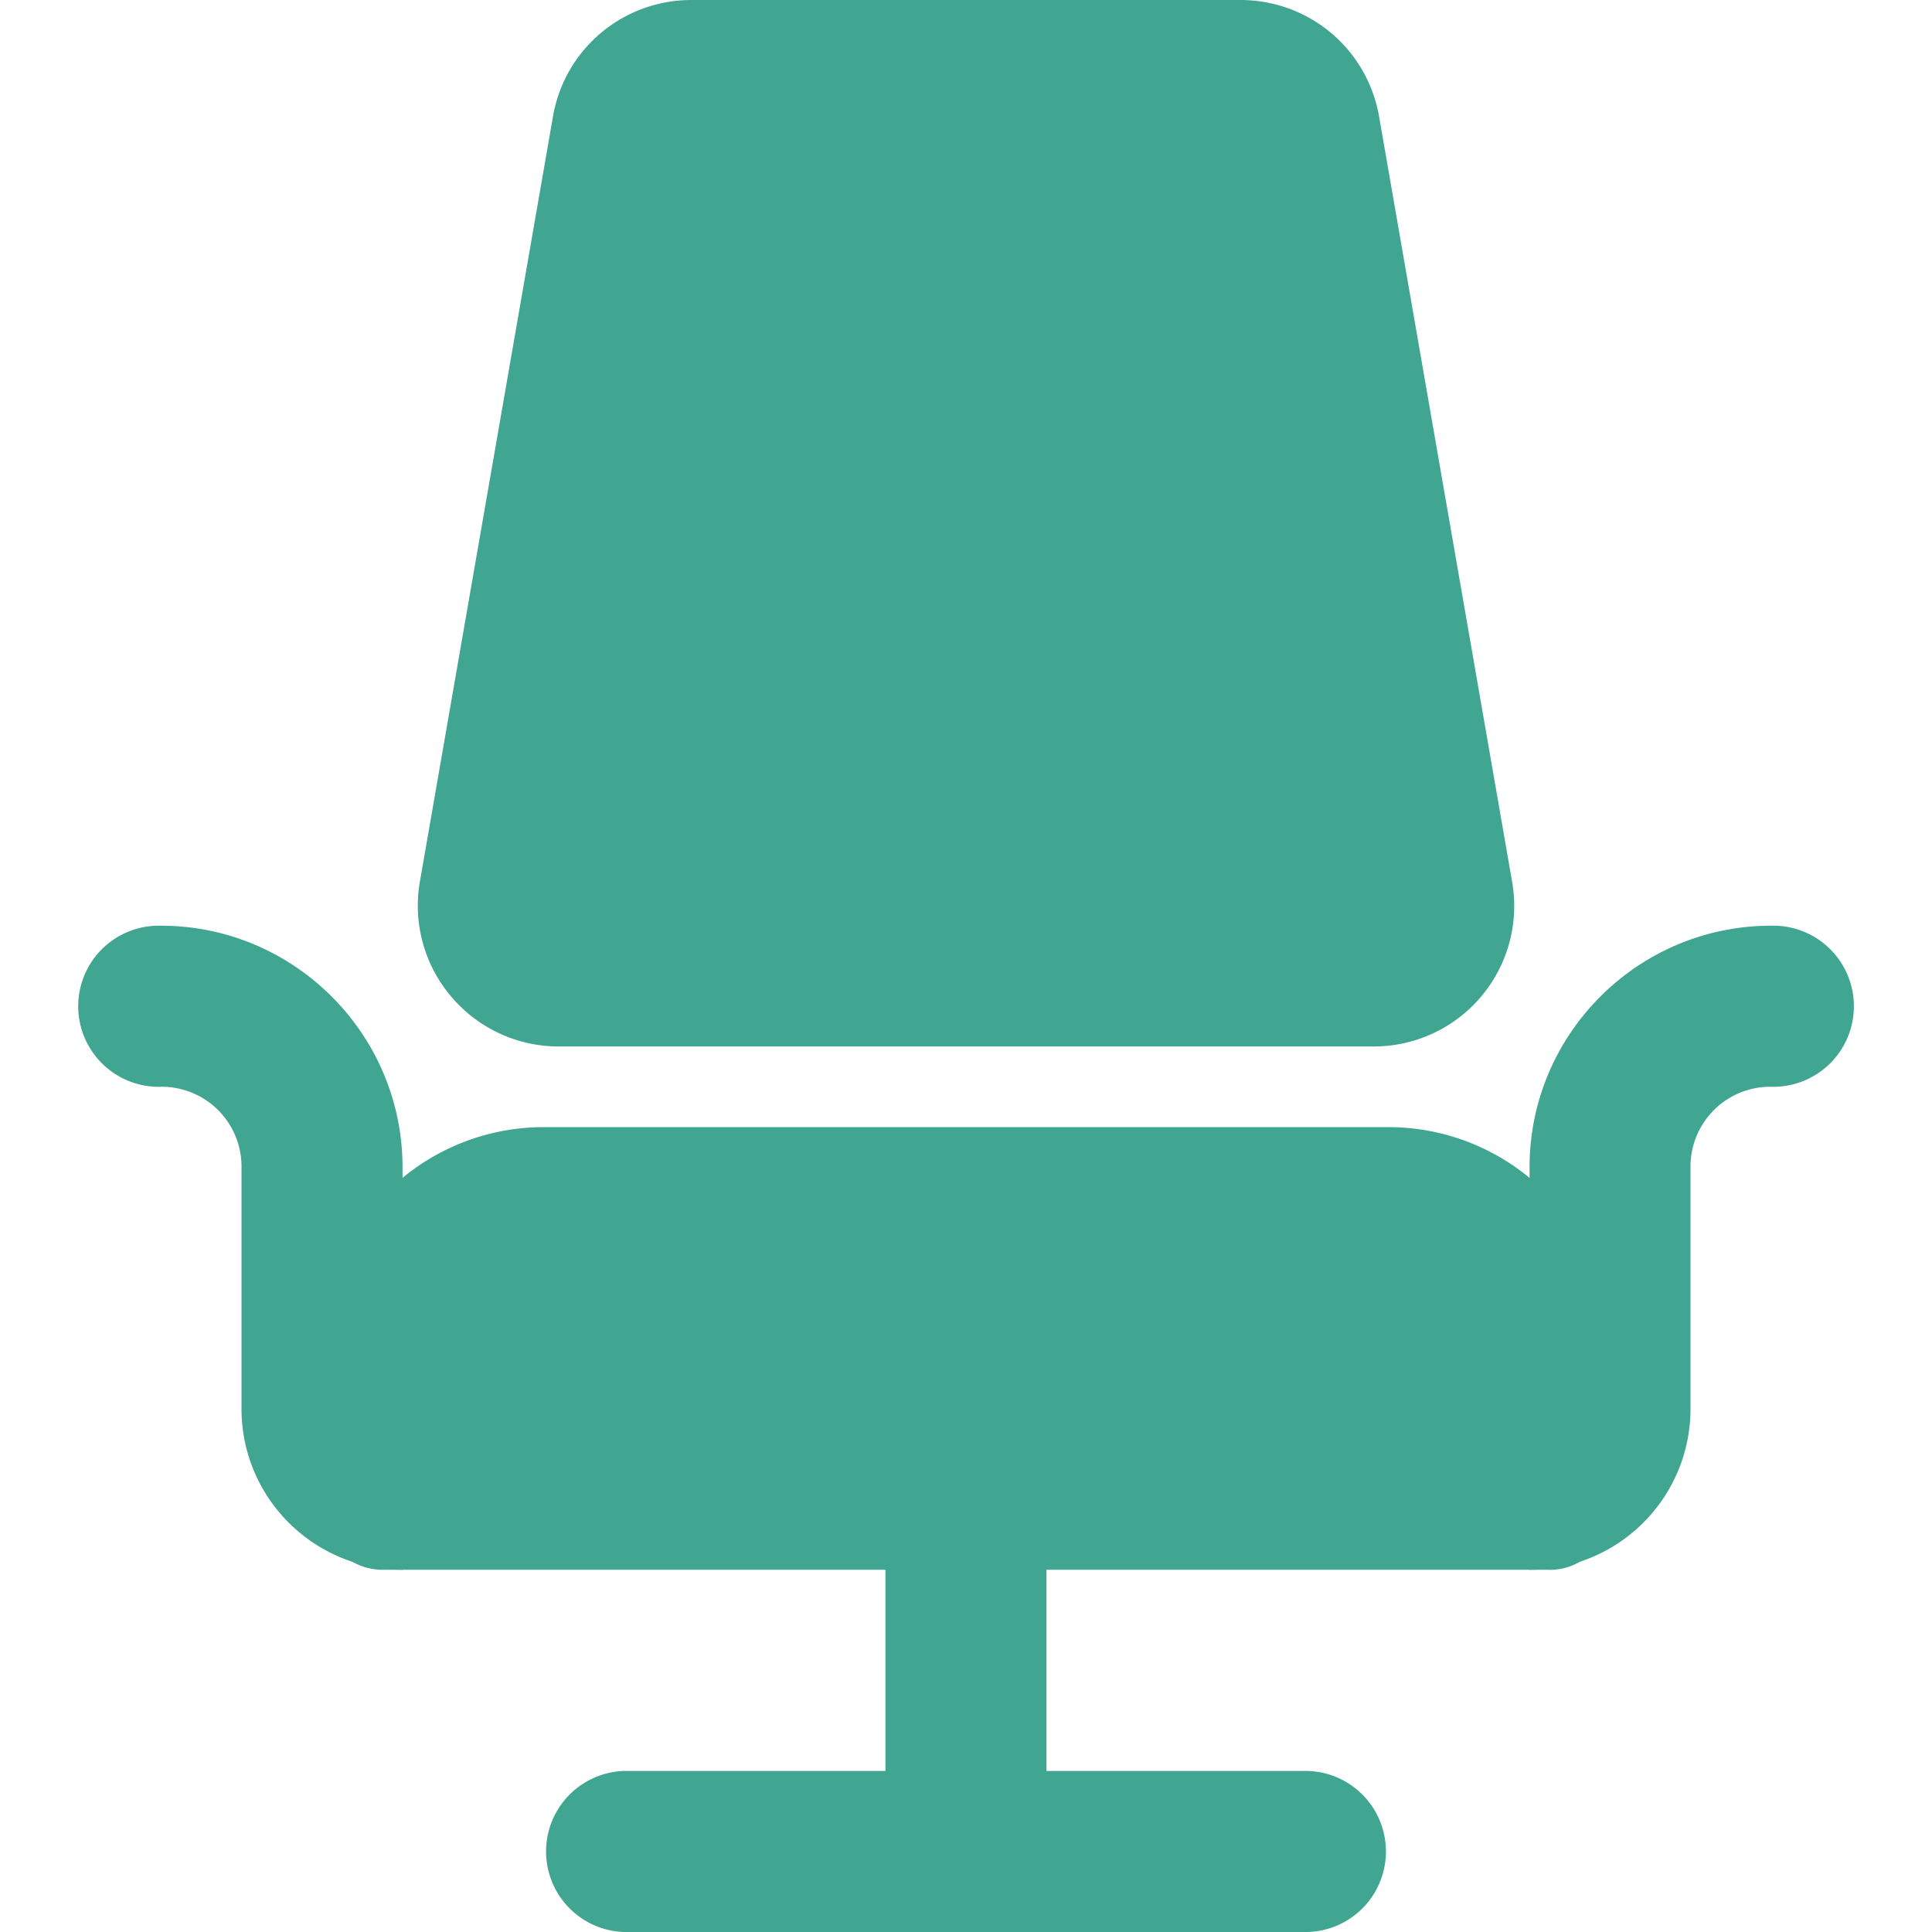 <svg width="20" height="20" fill="none" xmlns="http://www.w3.org/2000/svg"><g clip-path="url(#clip0)" fill="#40A691"><path d="M15.834 16.25v-4.167c0-1.378 1.121-2.5 2.5-2.5a.834.834 0 11-.01 1.667.826.826 0 00-.824.833v2.5c0 .921-.745 1.667-1.666 1.667zm-11.667 0v-4.167c0-1.378-1.122-2.5-2.5-2.5a.834.834 0 10.01 1.667.826.826 0 01.823.833v2.5c0 .921.746 1.667 1.667 1.667zM13.542 20H6.458a.834.834 0 010-1.667h7.084a.834.834 0 010 1.667z"/><path d="M10 20a.834.834 0 01-.834-.833v-3.542a.834.834 0 011.667 0v3.542c0 .46-.373.833-.833.833zm4.217-9.167H5.784c-.432 0-.839-.19-1.116-.52a1.452 1.452 0 01-.321-1.188l1.377-7.917C5.844.508 6.448 0 7.159 0h5.681c.712 0 1.316.508 1.437 1.21l1.376 7.916a1.454 1.454 0 01-1.436 1.707z"/><path d="M16.042 16.25H3.959a.625.625 0 01-.625-.625V13.96a2.294 2.294 0 012.291-2.292h8.75a2.294 2.294 0 012.292 2.292v1.666c0 .345-.28.625-.625.625z"/></g><defs><clipPath id="clip0"><path fill="#40A691" d="M0 0h20v20H0z"/></clipPath></defs></svg>